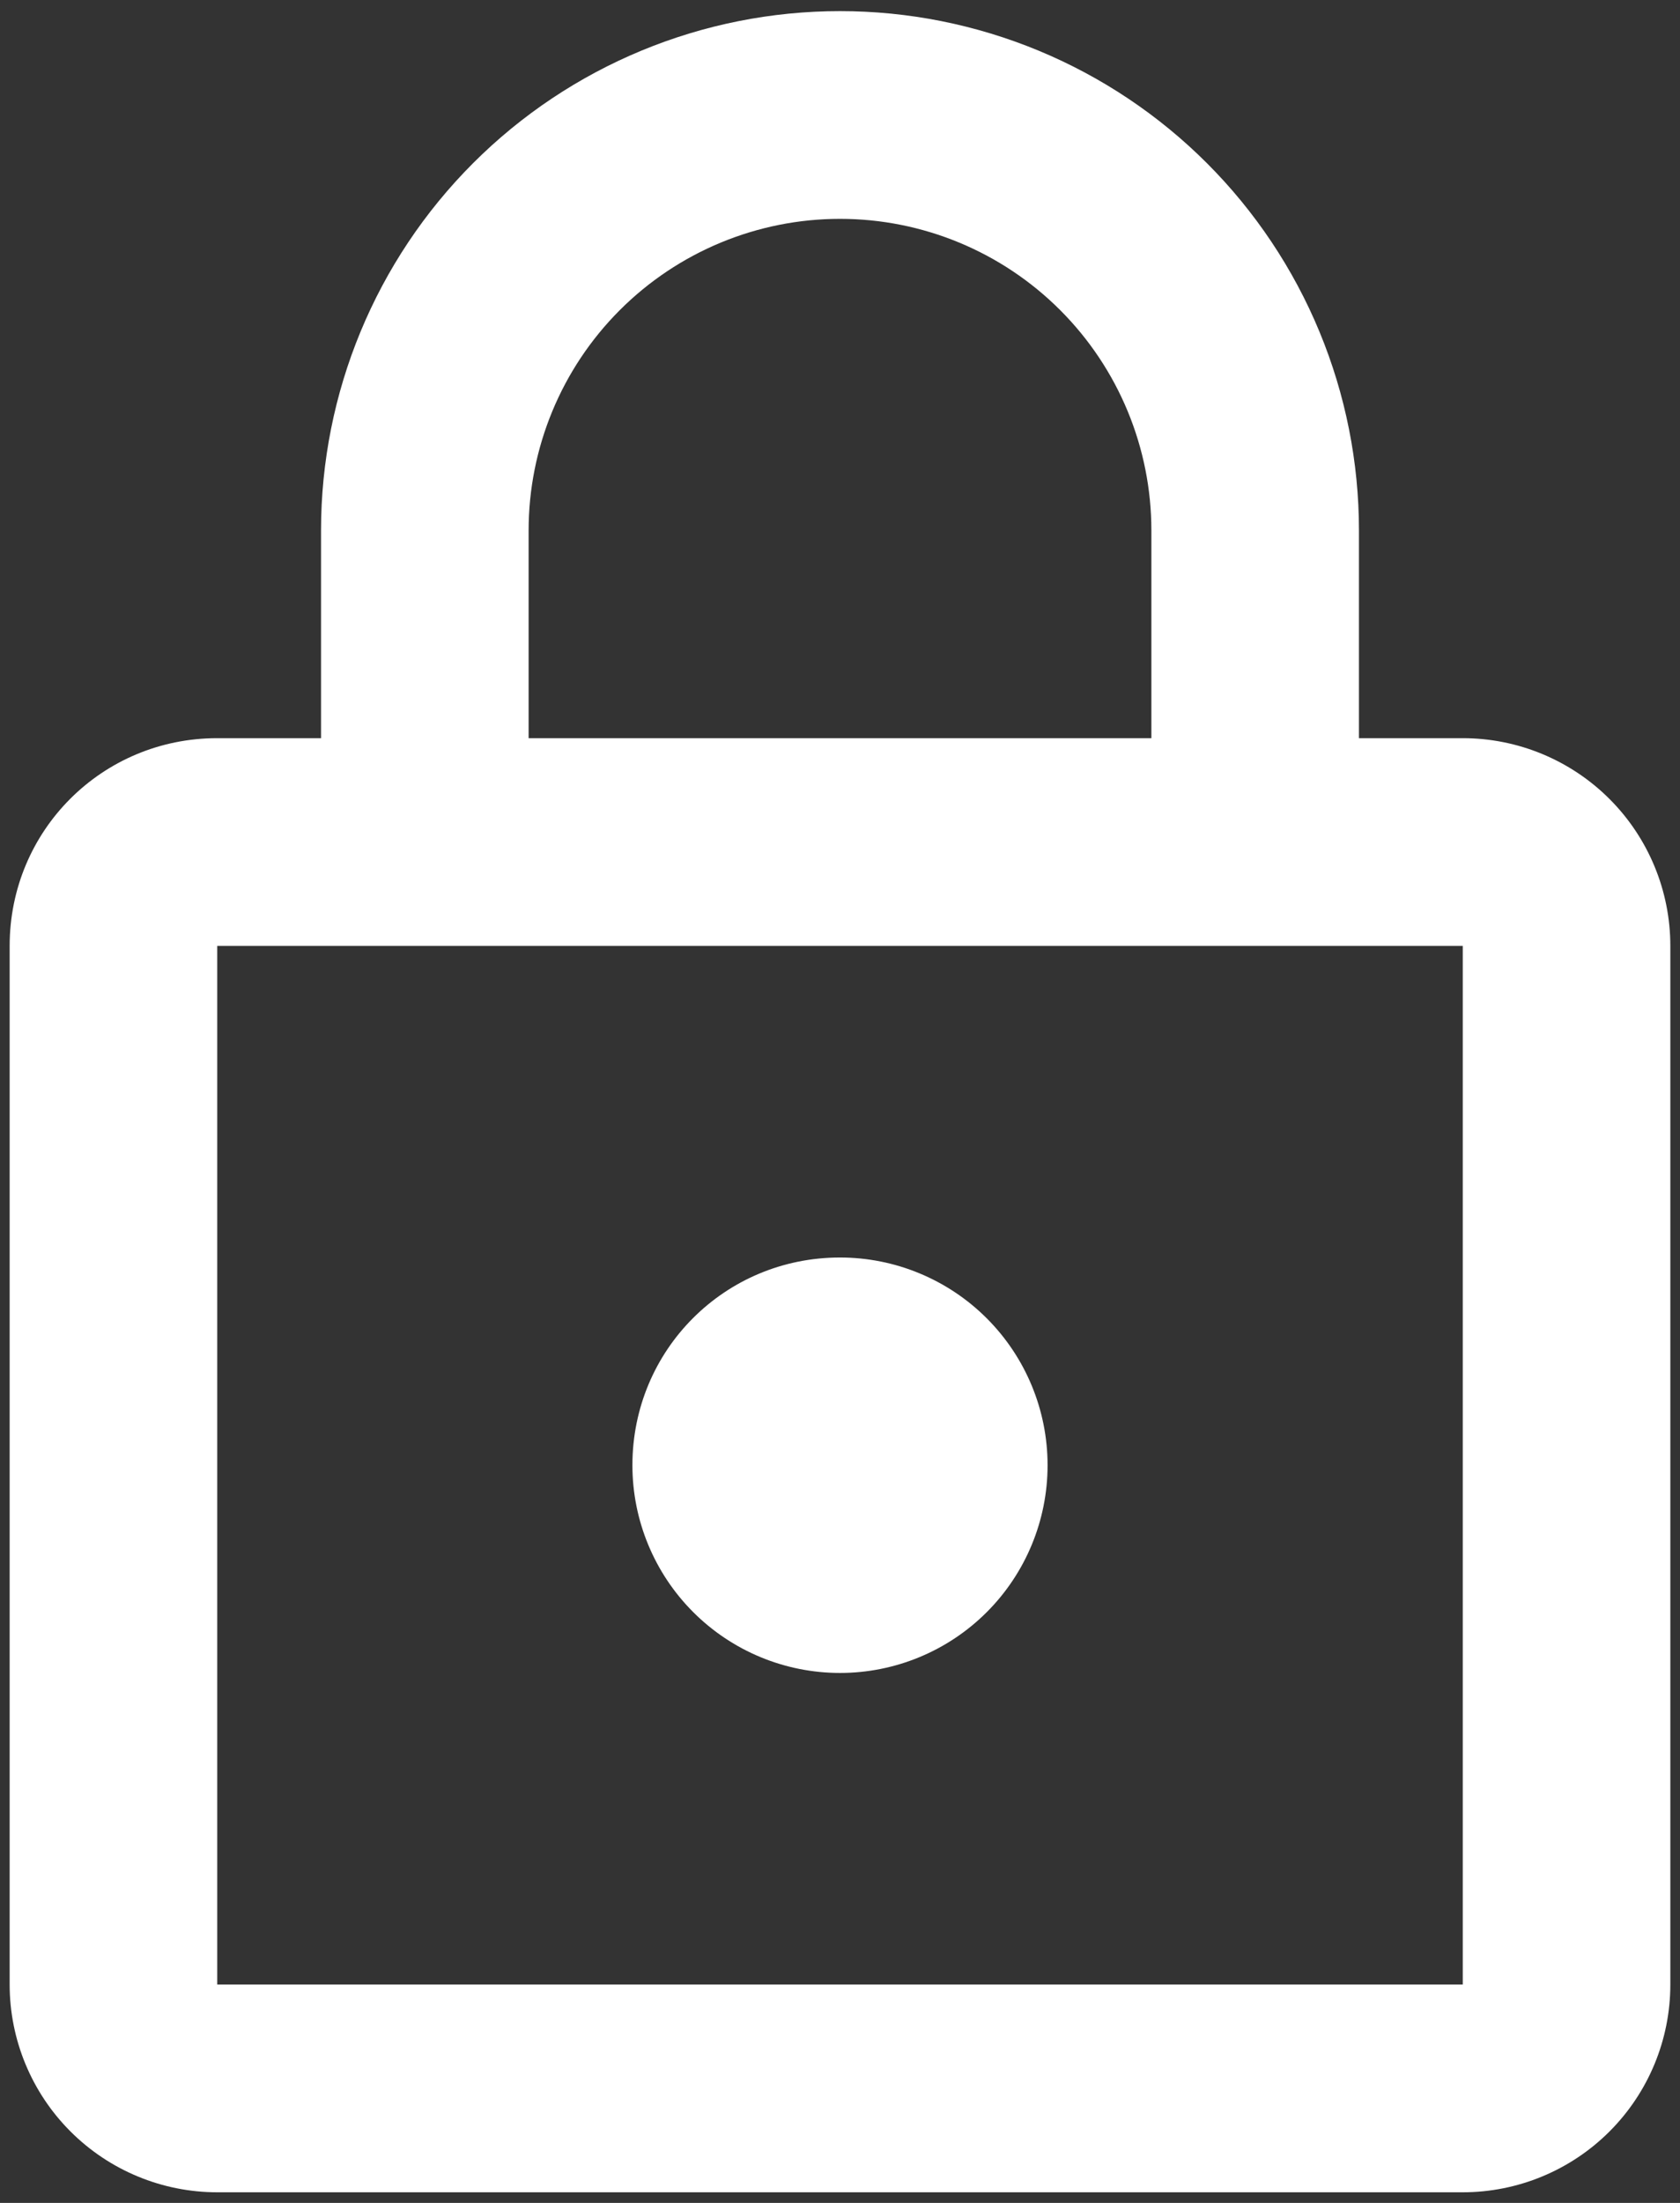 <svg width="145" height="190" viewBox="0 0 145 190" fill="none" xmlns="http://www.w3.org/2000/svg">
<rect x="0" y="0" width="145" height="190" fill="#333333" stroke="none"/>
<path d="M72.5 144.292C67.748 144.292 63.191 142.405 59.831 139.045C56.471 135.685 54.583 131.127 54.583 126.376C54.583 116.432 62.556 108.459 72.5 108.459C77.251 108.459 81.809 110.347 85.169 113.707C88.529 117.067 90.416 121.624 90.416 126.376C90.416 131.127 88.529 135.685 85.169 139.045C81.809 142.405 77.251 144.292 72.5 144.292ZM126.25 171.167V81.584H18.75V171.167H126.25ZM126.25 63.667C131.001 63.667 135.559 65.555 138.919 68.915C142.279 72.275 144.166 76.832 144.166 81.584V171.167C144.166 175.919 142.279 180.476 138.919 183.836C135.559 187.196 131.001 189.084 126.25 189.084H18.75C13.998 189.084 9.441 187.196 6.081 183.836C2.721 180.476 0.833 175.919 0.833 171.167V81.584C0.833 71.64 8.806 63.667 18.75 63.667H27.708V45.751C27.708 33.871 32.427 22.478 40.827 14.078C49.227 5.678 60.62 0.959 72.5 0.959C78.382 0.959 84.206 2.118 89.641 4.369C95.075 6.62 100.013 9.919 104.172 14.078C108.331 18.237 111.631 23.175 113.882 28.61C116.133 34.044 117.291 39.868 117.291 45.751V63.667H126.25ZM72.5 18.876C65.372 18.876 58.536 21.707 53.496 26.747C48.456 31.787 45.625 38.623 45.625 45.751V63.667H99.375V45.751C99.375 38.623 96.543 31.787 91.503 26.747C86.463 21.707 79.627 18.876 72.5 18.876Z" fill="white"/>
</svg>
